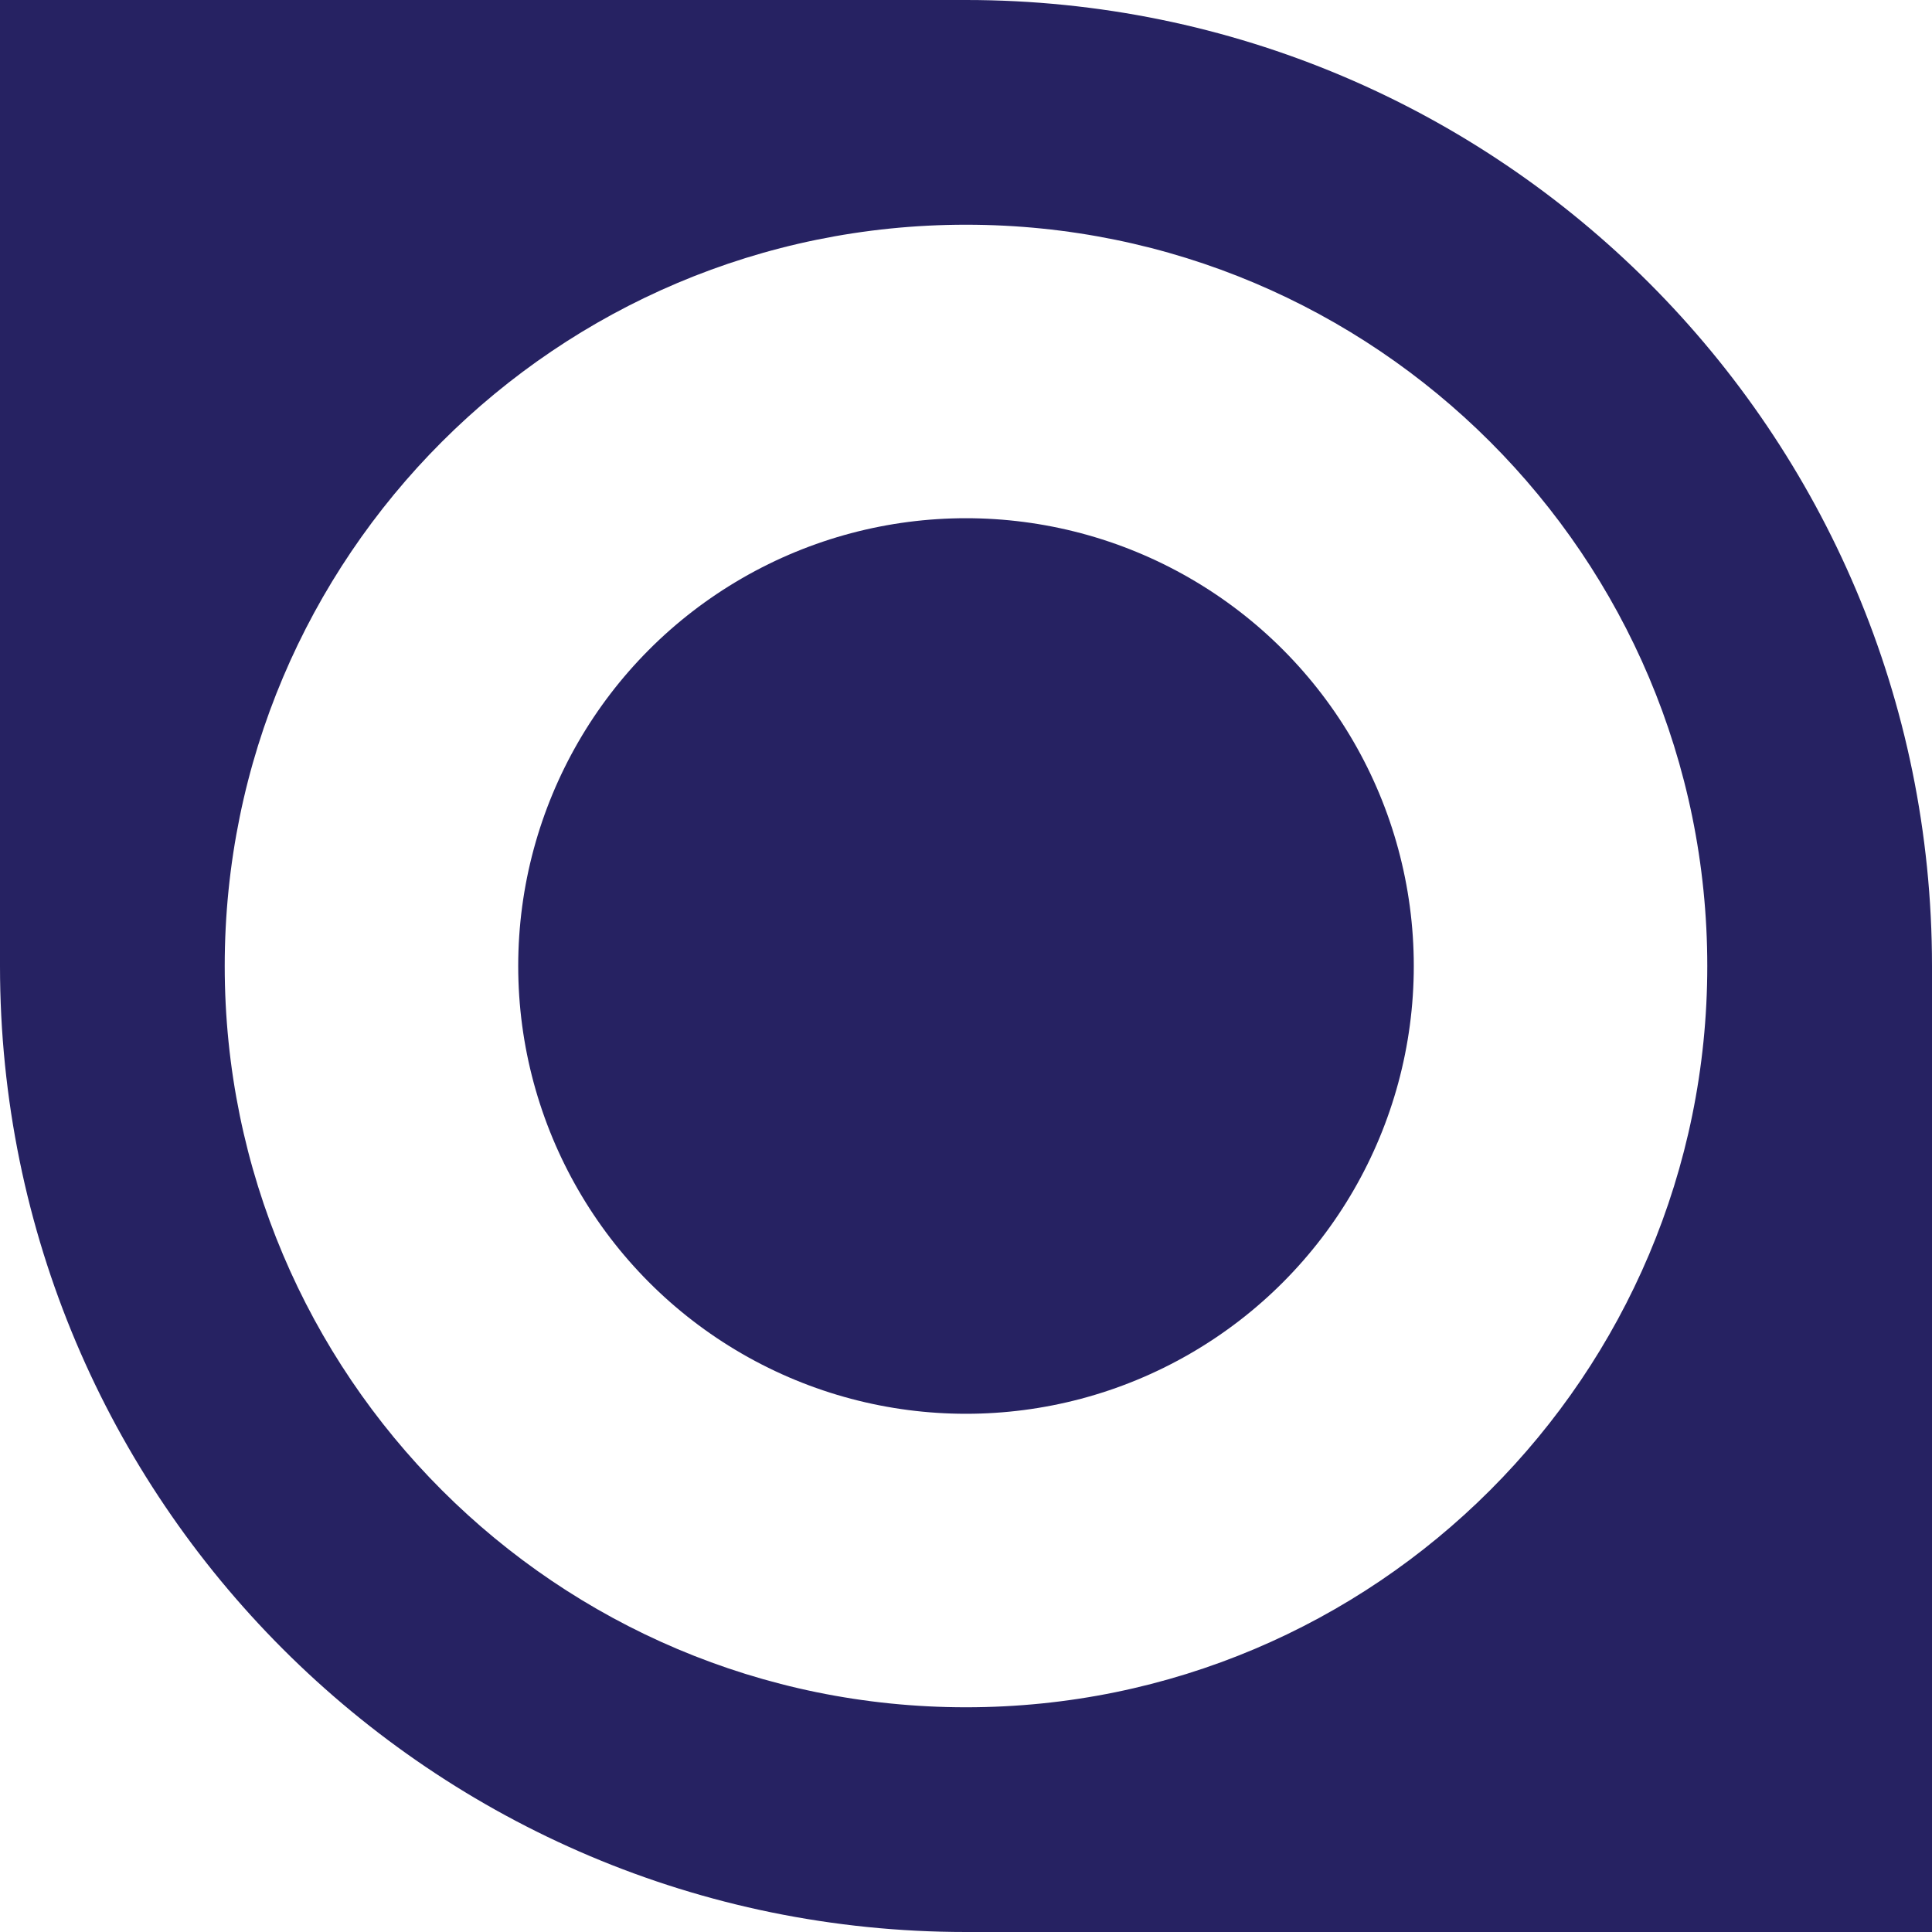 <?xml version="1.0" encoding="UTF-8"?>
<svg id="Layer_2" data-name="Layer 2" xmlns="http://www.w3.org/2000/svg" viewBox="0 0 164.04 164.04">
  <defs>
    <style>
      .cls-1 {
        fill: #262262;
      }
    </style>
  </defs>
  <g id="Layer_1-2" data-name="Layer 1">
    <g>
      <path class="cls-1" d="m0,0v82.02c0,45.3,36.72,82.02,82.02,82.02h82.02s0-82.02,0-82.02C164.04,36.72,127.32,0,82.02,0H0Zm19.08,82.02c0-34.76,28.18-62.94,62.94-62.94s62.94,28.18,62.94,62.94-28.18,62.94-62.94,62.94-62.94-28.18-62.94-62.94Z"/>
      <circle class="cls-1" cx="82.02" cy="82.02" r="38.02"/>
    </g>
  </g>
</svg>